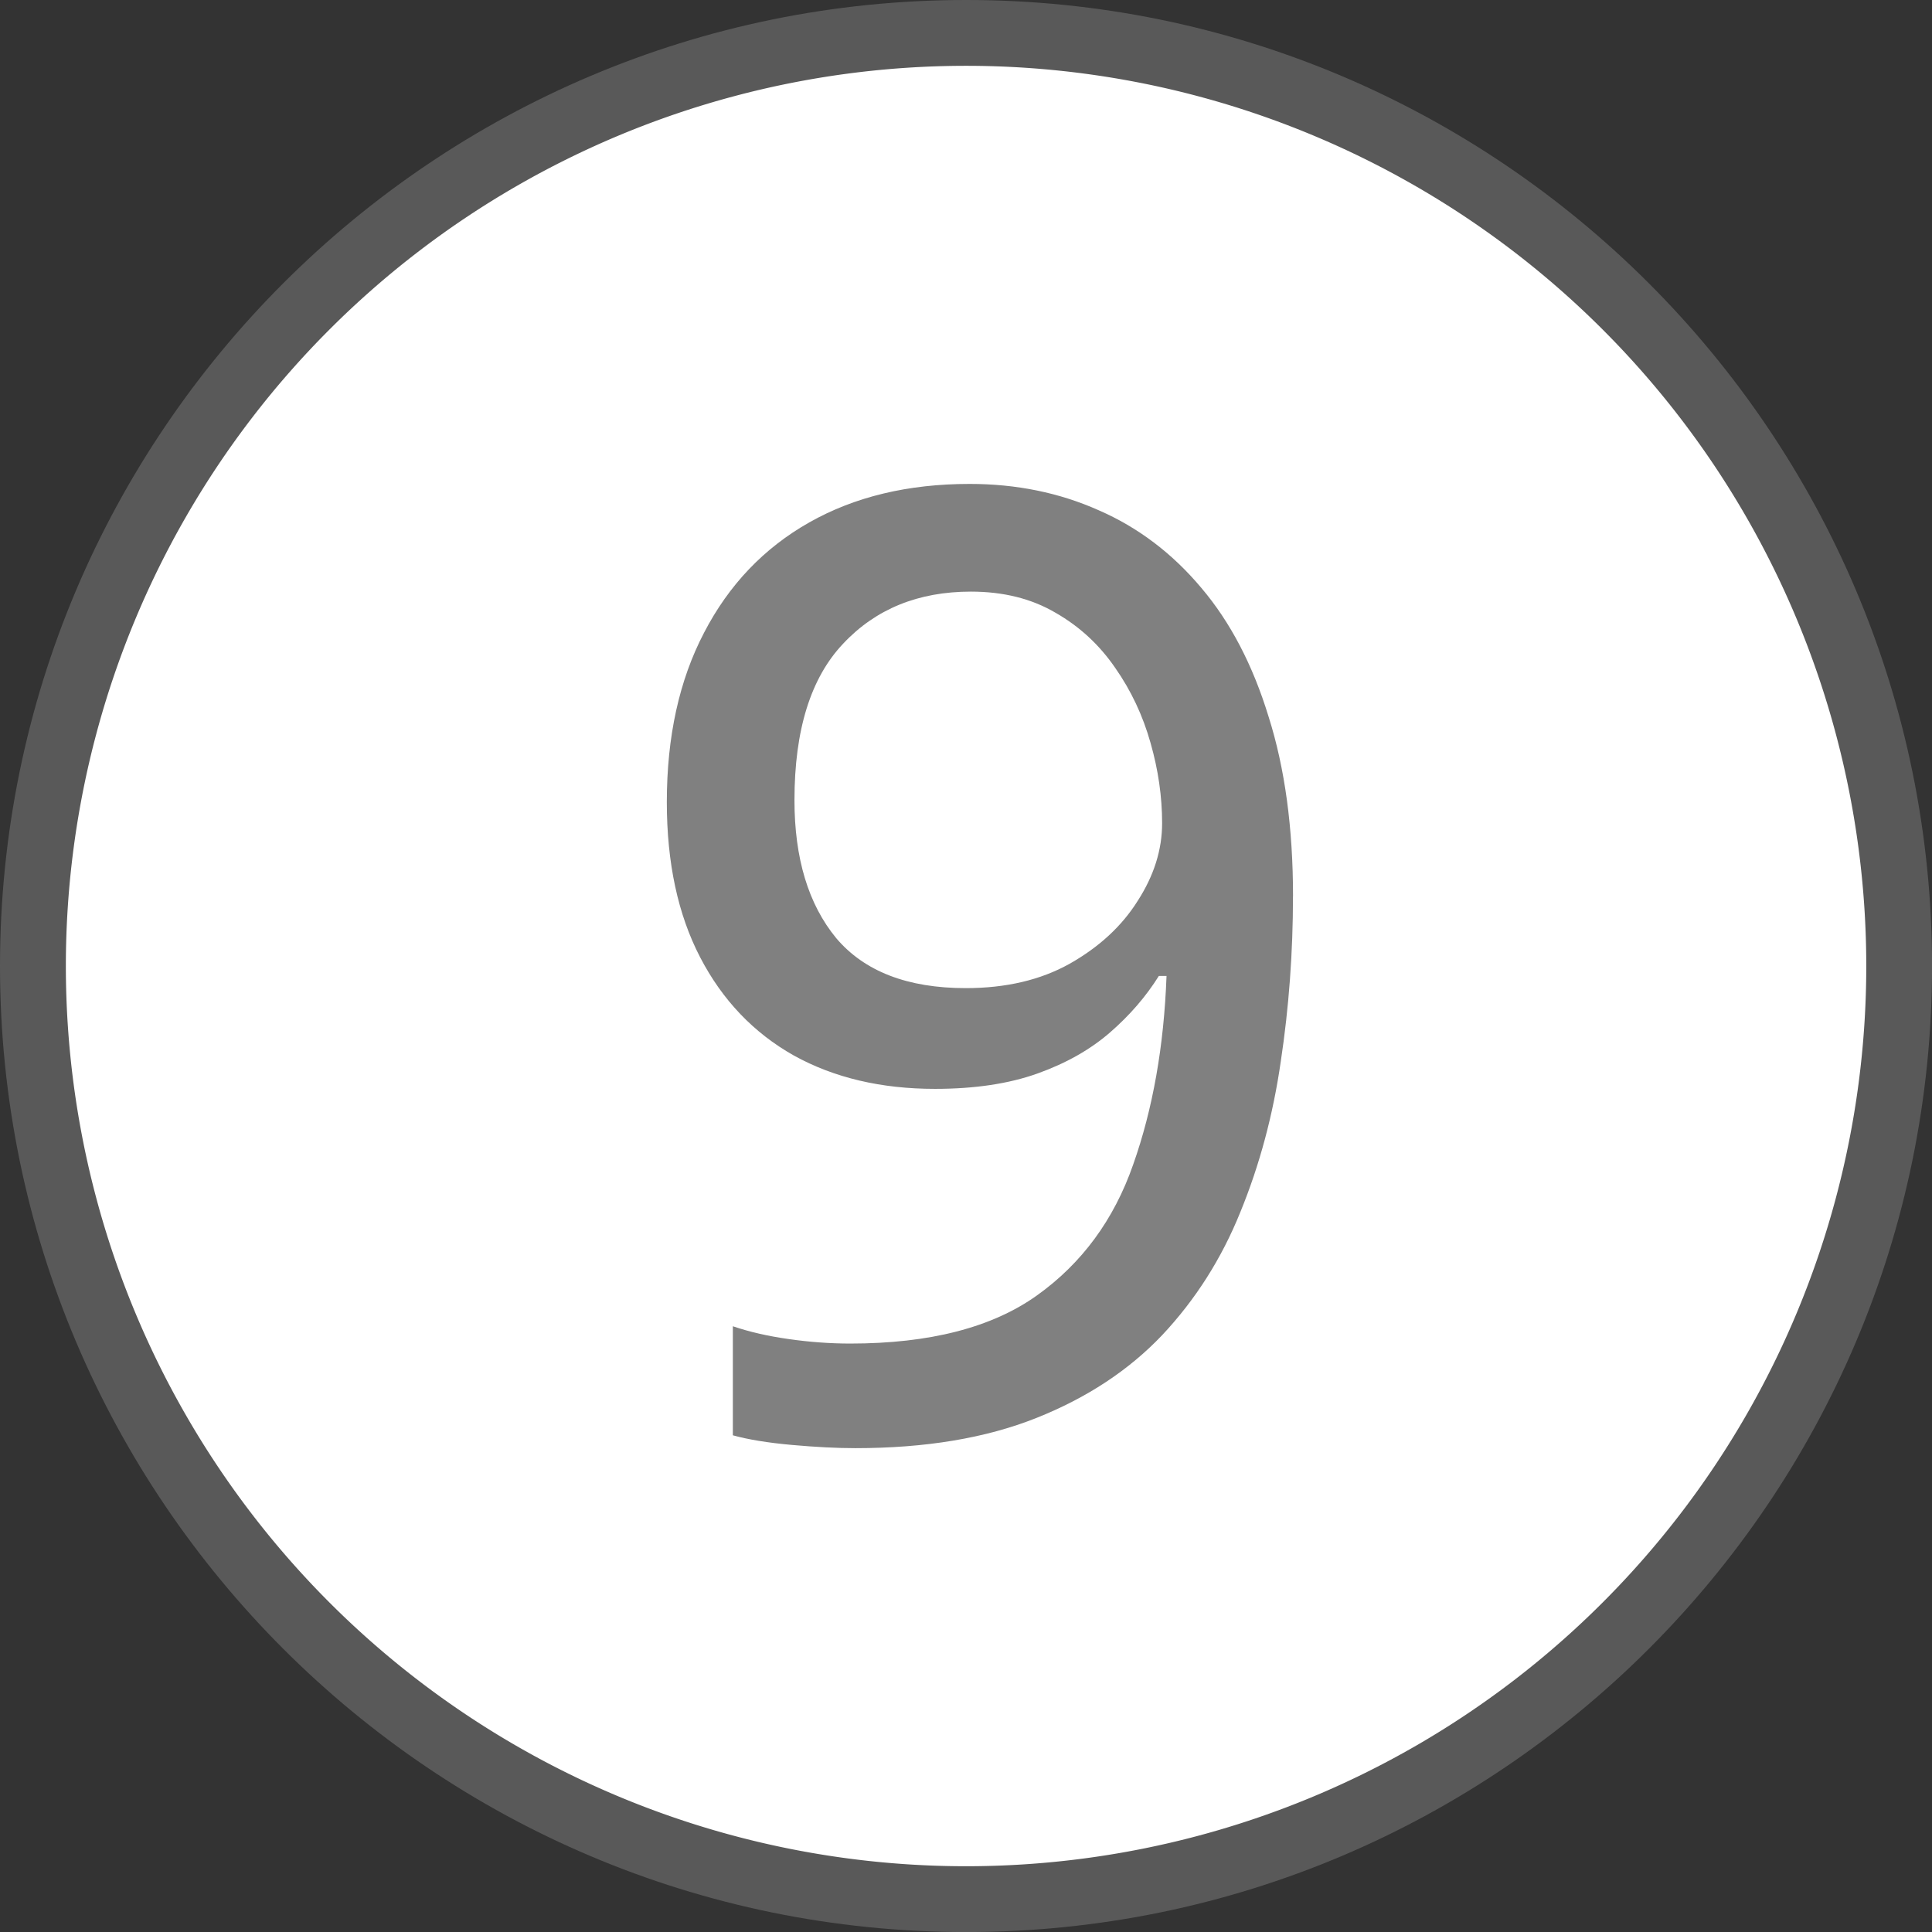 <?xml version="1.0" encoding="UTF-8" standalone="no"?>
<!-- Created with Inkscape (http://www.inkscape.org/) -->

<svg
   width="45.529mm"
   height="45.529mm"
   viewBox="0 0 45.529 45.529"
   version="1.1"
   id="svg1"
   sodipodi:docname="directinput-9.svg"
   inkscape:version="1.3.2 (091e20e, 2023-11-25, custom)"
   xmlns:inkscape="http://www.inkscape.org/namespaces/inkscape"
   xmlns:sodipodi="http://sodipodi.sourceforge.net/DTD/sodipodi-0.dtd"
   xmlns="http://www.w3.org/2000/svg"
   xmlns:svg="http://www.w3.org/2000/svg"
   xmlns:rdf="http://www.w3.org/1999/02/22-rdf-syntax-ns#"
   xmlns:cc="http://creativecommons.org/ns#">
  <rect x="0" y="0" width="45.529" height="45.529" fill="#333333" stroke="none"/>
  <sodipodi:namedview
     id="namedview1"
     pagecolor="#3e8d2e"
     bordercolor="#000000"
     borderopacity="0.25"
     inkscape:showpageshadow="true"
     inkscape:pageopacity="0.0"
     inkscape:pagecheckerboard="false"
     inkscape:deskcolor="#d1d1d1"
     inkscape:document-units="mm"
     inkscape:zoom="5.6568542"
     inkscape:cx="52.856232"
     inkscape:cy="86.708969"
     inkscape:window-width="2560"
     inkscape:window-height="1351"
     inkscape:window-x="-9"
     inkscape:window-y="-9"
     inkscape:window-maximized="1"
     inkscape:current-layer="path1"
     labelstyle="default"
     showborder="true" />
  <defs
     id="defs1">
    <rect
       x="-329.587"
       y="426.243"
       width="115.782"
       height="107.244"
       id="rect2" />
    <rect
       x="-486.354"
       y="484.305"
       width="87.776"
       height="93.582"
       id="rect1" />
  </defs>
  <g
     inkscape:label="Button Prompt 9"
     id="layer1"
     transform="translate(139.879,-115.242)"
     style="display:inline">
    <g
       id="path1"
       inkscape:label="Style - Outline (White)"
       style="display:none">
      <path
         style="color:#000000;display:inline;fill:#ffffff;fill-opacity:1;stroke-linecap:round;stroke-linejoin:round;-inkscape-stroke:none"
         d="m -95.899,138.007 a 21.214,21.214 0 0 1 -21.214,21.214 21.214,21.214 0 0 1 -21.214,-21.214 21.214,21.214 0 0 1 21.214,-21.214 21.214,21.214 0 0 1 21.214,21.214 z"
         id="path3"
         inkscape:label="Circle" />
      <path
         style="color:#000000;display:inline;fill:#000000;fill-opacity:1;stroke-linecap:round;stroke-linejoin:round;-inkscape-stroke:none"
         d="m -117.113,115.242 c -12.554,0 -22.766,10.212 -22.766,22.766 0,12.554 10.212,22.764 22.766,22.764 12.554,0 22.764,-10.21 22.764,-22.764 0,-12.554 -10.21,-22.766 -22.764,-22.766 z m 0,3.102 c 10.879,0 19.664,8.785 19.664,19.664 0,10.879 -8.785,19.664 -19.664,19.664 -10.879,0 -19.664,-8.785 -19.664,-19.664 0,-10.879 8.785,-19.664 19.664,-19.664 z"
         id="path4"
         inkscape:label="Outline" />
      <path
         d="m -109.409,136.366 q 0,1.981 -0.287,3.886 -0.272,1.89 -0.953,3.553 -0.665,1.648 -1.845,2.903 -1.179,1.24 -2.963,1.95 -1.784,0.711 -4.264,0.711 -0.65,0 -1.497,-0.076 -0.847,-0.076 -1.391,-0.227 v -2.57 q 0.575,0.197 1.315,0.302 0.741,0.106 1.451,0.106 2.812,0 4.4,-1.134 1.588,-1.134 2.268,-3.084 0.695,-1.965 0.786,-4.445 h -0.181 q -0.454,0.726 -1.149,1.33 -0.695,0.605 -1.708,0.968 -1.013,0.363 -2.419,0.363 -1.905,0 -3.326,-0.786 -1.421,-0.801 -2.207,-2.313 -0.786,-1.512 -0.786,-3.659 0,-2.313 0.877,-3.991 0.877,-1.693 2.48,-2.6 1.603,-0.907 3.78,-0.907 1.648,0 3.039,0.62 1.391,0.605 2.419,1.829 1.028,1.21 1.587,3.039 0.575,1.814 0.575,4.233 z m -7.59,-7.182 q -1.86,0 -3.009,1.225 -1.149,1.21 -1.149,3.689 0,2.056 0.983,3.251 0.998,1.179 3.054,1.179 1.421,0 2.449,-0.575 1.043,-0.59 1.603,-1.482 0.575,-0.892 0.575,-1.829 0,-0.937 -0.272,-1.89 -0.272,-0.968 -0.832,-1.769 -0.559,-0.816 -1.406,-1.3 -0.847,-0.499 -1.996,-0.499 z"
         id="text13"
         style="font-weight:500;font-size:30.964px;line-height:0;font-family:'open sans';-inkscape-font-specification:'open sans Medium';letter-spacing:-0.968px;word-spacing:0px;display:inline;opacity:1;fill:#000000;fill-opacity:1;stroke-width:4.876;stroke-linecap:round;stroke-linejoin:round;stroke-opacity:0.502"
         aria-label="9"
         transform="translate(1.25e-6)"
         inkscape:label="Symbol 9" />
    </g>
    <g
       id="g6"
       inkscape:label="Style - Outline (Black)"
       style="display:none">
      <path
         style="color:#000000;display:inline;fill:#000000;fill-opacity:1;stroke-linecap:round;stroke-linejoin:round;-inkscape-stroke:none"
         d="m -95.899,138.007 a 21.214,21.214 0 0 1 -21.214,21.214 21.214,21.214 0 0 1 -21.214,-21.214 21.214,21.214 0 0 1 21.214,-21.214 21.214,21.214 0 0 1 21.214,21.214 z"
         id="path5"
         inkscape:label="Circle" />
      <path
         style="color:#000000;display:inline;fill:#ffffff;fill-opacity:1;stroke-linecap:round;stroke-linejoin:round;-inkscape-stroke:none"
         d="m -117.113,115.242 c -12.554,0 -22.766,10.212 -22.766,22.766 0,12.554 10.212,22.764 22.766,22.764 12.554,0 22.764,-10.21 22.764,-22.764 0,-12.554 -10.21,-22.766 -22.764,-22.766 z m 0,3.102 c 10.879,0 19.664,8.785 19.664,19.664 0,10.879 -8.785,19.664 -19.664,19.664 -10.879,0 -19.664,-8.785 -19.664,-19.664 0,-10.879 8.785,-19.664 19.664,-19.664 z"
         id="path6"
         inkscape:label="Outline" />
      <path
         d="m -109.409,136.366 q 0,1.981 -0.287,3.886 -0.272,1.89 -0.953,3.553 -0.665,1.648 -1.845,2.903 -1.179,1.24 -2.963,1.95 -1.784,0.711 -4.264,0.711 -0.65,0 -1.497,-0.076 -0.847,-0.076 -1.391,-0.227 v -2.57 q 0.575,0.197 1.315,0.302 0.741,0.106 1.451,0.106 2.812,0 4.4,-1.134 1.588,-1.134 2.268,-3.084 0.695,-1.965 0.786,-4.445 h -0.181 q -0.454,0.726 -1.149,1.33 -0.695,0.605 -1.708,0.968 -1.013,0.363 -2.419,0.363 -1.905,0 -3.326,-0.786 -1.421,-0.801 -2.207,-2.313 -0.786,-1.512 -0.786,-3.659 0,-2.313 0.877,-3.991 0.877,-1.693 2.48,-2.6 1.603,-0.907 3.78,-0.907 1.648,0 3.039,0.62 1.391,0.605 2.419,1.829 1.028,1.21 1.587,3.039 0.575,1.814 0.575,4.233 z m -7.59,-7.182 q -1.86,0 -3.009,1.225 -1.149,1.21 -1.149,3.689 0,2.056 0.983,3.251 0.998,1.179 3.054,1.179 1.421,0 2.449,-0.575 1.043,-0.59 1.603,-1.482 0.575,-0.892 0.575,-1.829 0,-0.937 -0.272,-1.89 -0.272,-0.968 -0.832,-1.769 -0.559,-0.816 -1.406,-1.3 -0.847,-0.499 -1.996,-0.499 z"
         id="path14"
         style="font-weight:500;font-size:30.964px;line-height:0;font-family:'open sans';-inkscape-font-specification:'open sans Medium';letter-spacing:-0.968px;word-spacing:0px;display:inline;opacity:1;fill:#ffffff;fill-opacity:1;stroke-width:4.876;stroke-linecap:round;stroke-linejoin:round;stroke-opacity:0.502"
         aria-label="9"
         transform="translate(1.25e-6)"
         inkscape:label="Symbol 9" />
    </g>
    <g
       id="g8"
       inkscape:label="Style - Transparent"
       style="display:inline;fill:#ffffff;fill-opacity:1">
      <path
         style="color:#000000;display:inline;fill:#808080;fill-opacity:0.501;stroke-linecap:round;stroke-linejoin:round;-inkscape-stroke:none;paint-order:stroke markers fill"
         d="m -117.113,115.242 c -12.554,-10e-6 -22.766,10.212 -22.766,22.766 0,12.554 10.212,22.764 22.766,22.764 12.554,0 22.764,-10.21 22.764,-22.764 -3e-6,-12.554 -10.21,-22.766 -22.764,-22.766 z m 0,3.102 c 10.879,0 19.664,8.785 19.664,19.664 3e-6,10.879 -8.785,19.664 -19.664,19.664 -10.879,10e-6 -19.664,-8.785 -19.664,-19.664 0,-10.879 8.785,-19.664 19.664,-19.664 z"
         id="path9"
         inkscape:label="Outline" />
      <path
         style="color:#000000;display:inline;stroke-linecap:round;stroke-linejoin:round;-inkscape-stroke:none;paint-order:stroke markers fill"
         d="m -95.899,138.007 a 21.214,21.214 0 0 1 -21.214,21.214 21.214,21.214 0 0 1 -21.214,-21.214 21.214,21.214 0 0 1 21.214,-21.214 21.214,21.214 0 0 1 21.214,21.214 z"
         id="path10"
         inkscape:label="Circle" />
      <path
         d="m -109.409,136.366 q 0,1.981 -0.287,3.886 -0.272,1.89 -0.953,3.553 -0.665,1.648 -1.845,2.903 -1.179,1.24 -2.963,1.95 -1.784,0.711 -4.264,0.711 -0.65,0 -1.497,-0.076 -0.847,-0.076 -1.391,-0.227 v -2.57 q 0.575,0.197 1.315,0.302 0.741,0.106 1.451,0.106 2.812,0 4.4,-1.134 1.588,-1.134 2.268,-3.084 0.695,-1.965 0.786,-4.445 h -0.181 q -0.454,0.726 -1.149,1.33 -0.695,0.605 -1.708,0.968 -1.013,0.363 -2.419,0.363 -1.905,0 -3.326,-0.786 -1.421,-0.801 -2.207,-2.313 -0.786,-1.512 -0.786,-3.659 0,-2.313 0.877,-3.991 0.877,-1.693 2.48,-2.6 1.603,-0.907 3.78,-0.907 1.648,0 3.039,0.62 1.391,0.605 2.419,1.829 1.028,1.21 1.587,3.039 0.575,1.814 0.575,4.233 z m -7.59,-7.182 q -1.86,0 -3.009,1.225 -1.149,1.21 -1.149,3.689 0,2.056 0.983,3.251 0.998,1.179 3.054,1.179 1.421,0 2.449,-0.575 1.043,-0.59 1.603,-1.482 0.575,-0.892 0.575,-1.829 0,-0.937 -0.272,-1.89 -0.272,-0.968 -0.832,-1.769 -0.559,-0.816 -1.406,-1.3 -0.847,-0.499 -1.996,-0.499 z"
         id="path13"
         style="font-weight:500;font-size:30.964px;line-height:0;font-family:'open sans';-inkscape-font-specification:'open sans Medium';letter-spacing:-0.968px;word-spacing:0px;display:inline;opacity:1;fill:#808080;stroke-width:4.876;stroke-linecap:round;stroke-linejoin:round;stroke-opacity:0.502"
         aria-label="9"
         transform="translate(1.25e-6)"
         inkscape:label="Symbol 9" />
    </g>
  </g>
</svg>
